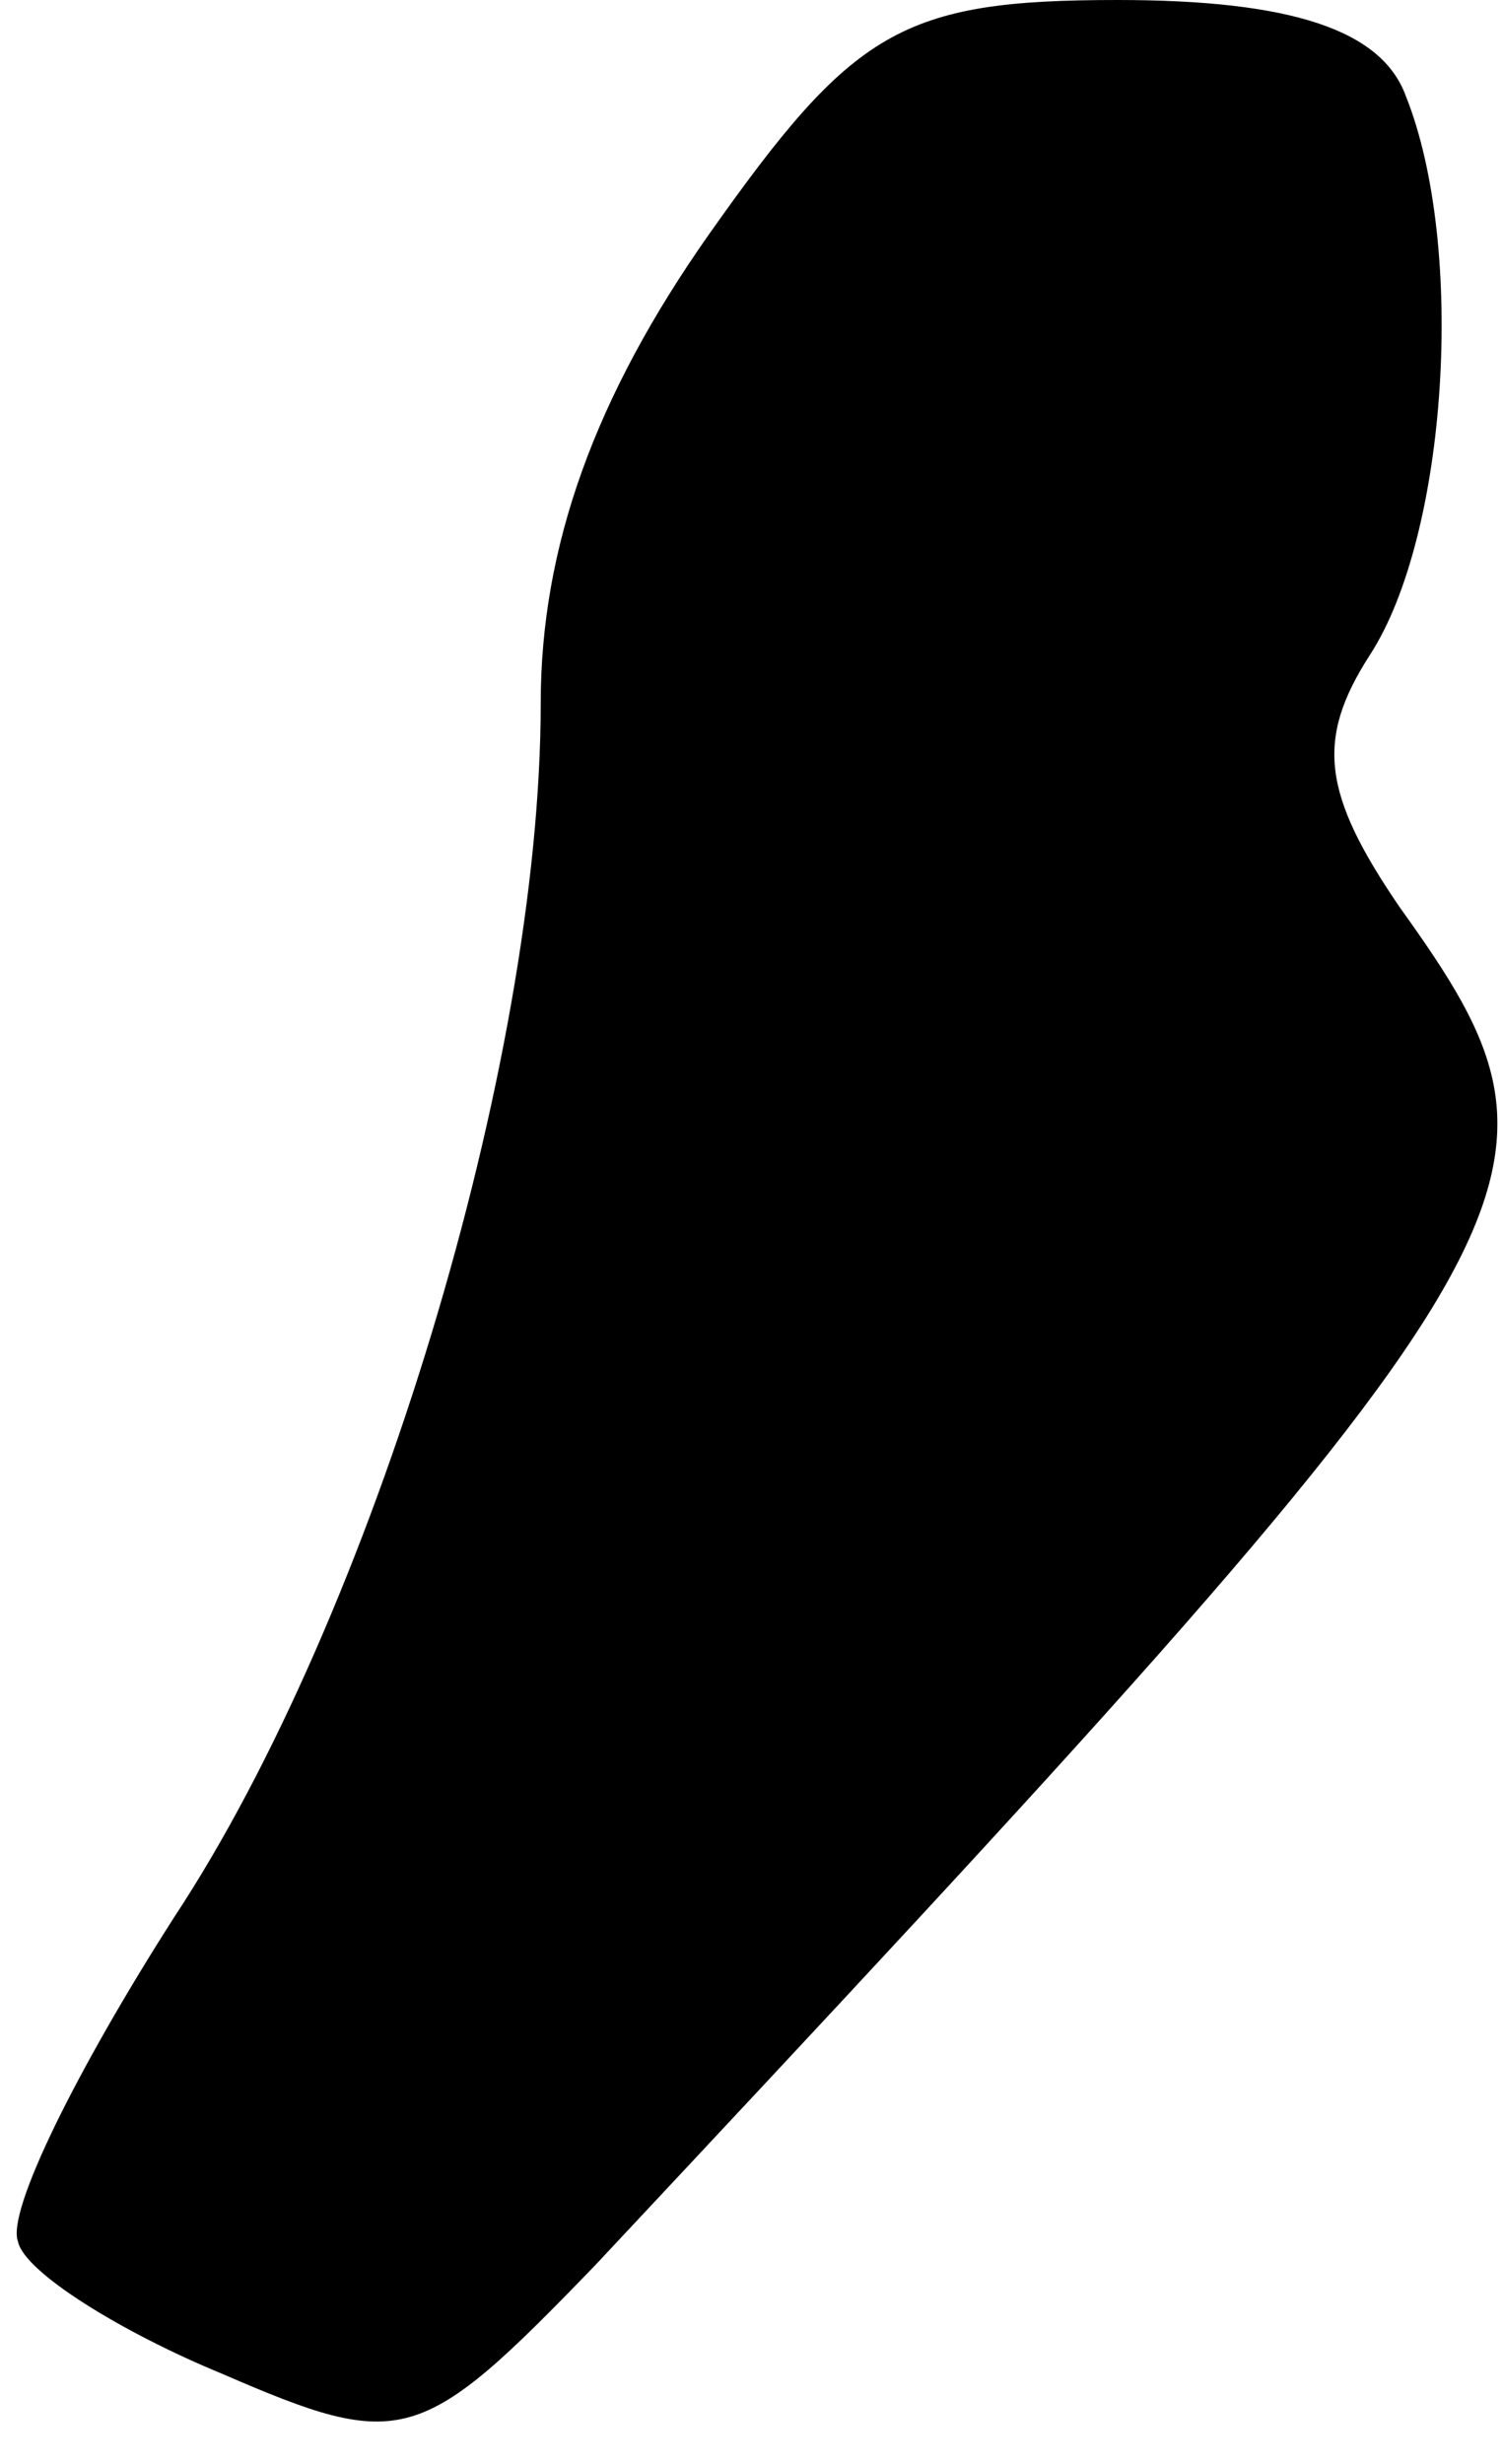 <?xml version="1.0" standalone="no"?>
<!DOCTYPE svg PUBLIC "-//W3C//DTD SVG 20010904//EN"
 "http://www.w3.org/TR/2001/REC-SVG-20010904/DTD/svg10.dtd">
<svg version="1.0" xmlns="http://www.w3.org/2000/svg"
 width="25pt" height="41pt" viewBox="0 0 25 41"
 preserveAspectRatio="xMidYMid meet">
<g transform="translate(0,41) scale(0.1,-0.1)"
fill="#000000" stroke="none">
<path fill="#000000" stroke="none" d="M118 371 c-19 -27 -28 -52 -28 -78 0
-60 -28 -152 -61 -202 -16 -25 -28 -49 -26 -54 1 -5 17 -15 34 -22 30 -13 33
-12 62 18 162 173 167 180 134 226 -13 19 -14 28 -5 42 13 20 16 68 6 93 -4
11 -19 16 -48 16 -36 0 -44 -5 -68 -39z"/>
</g>
</svg>
